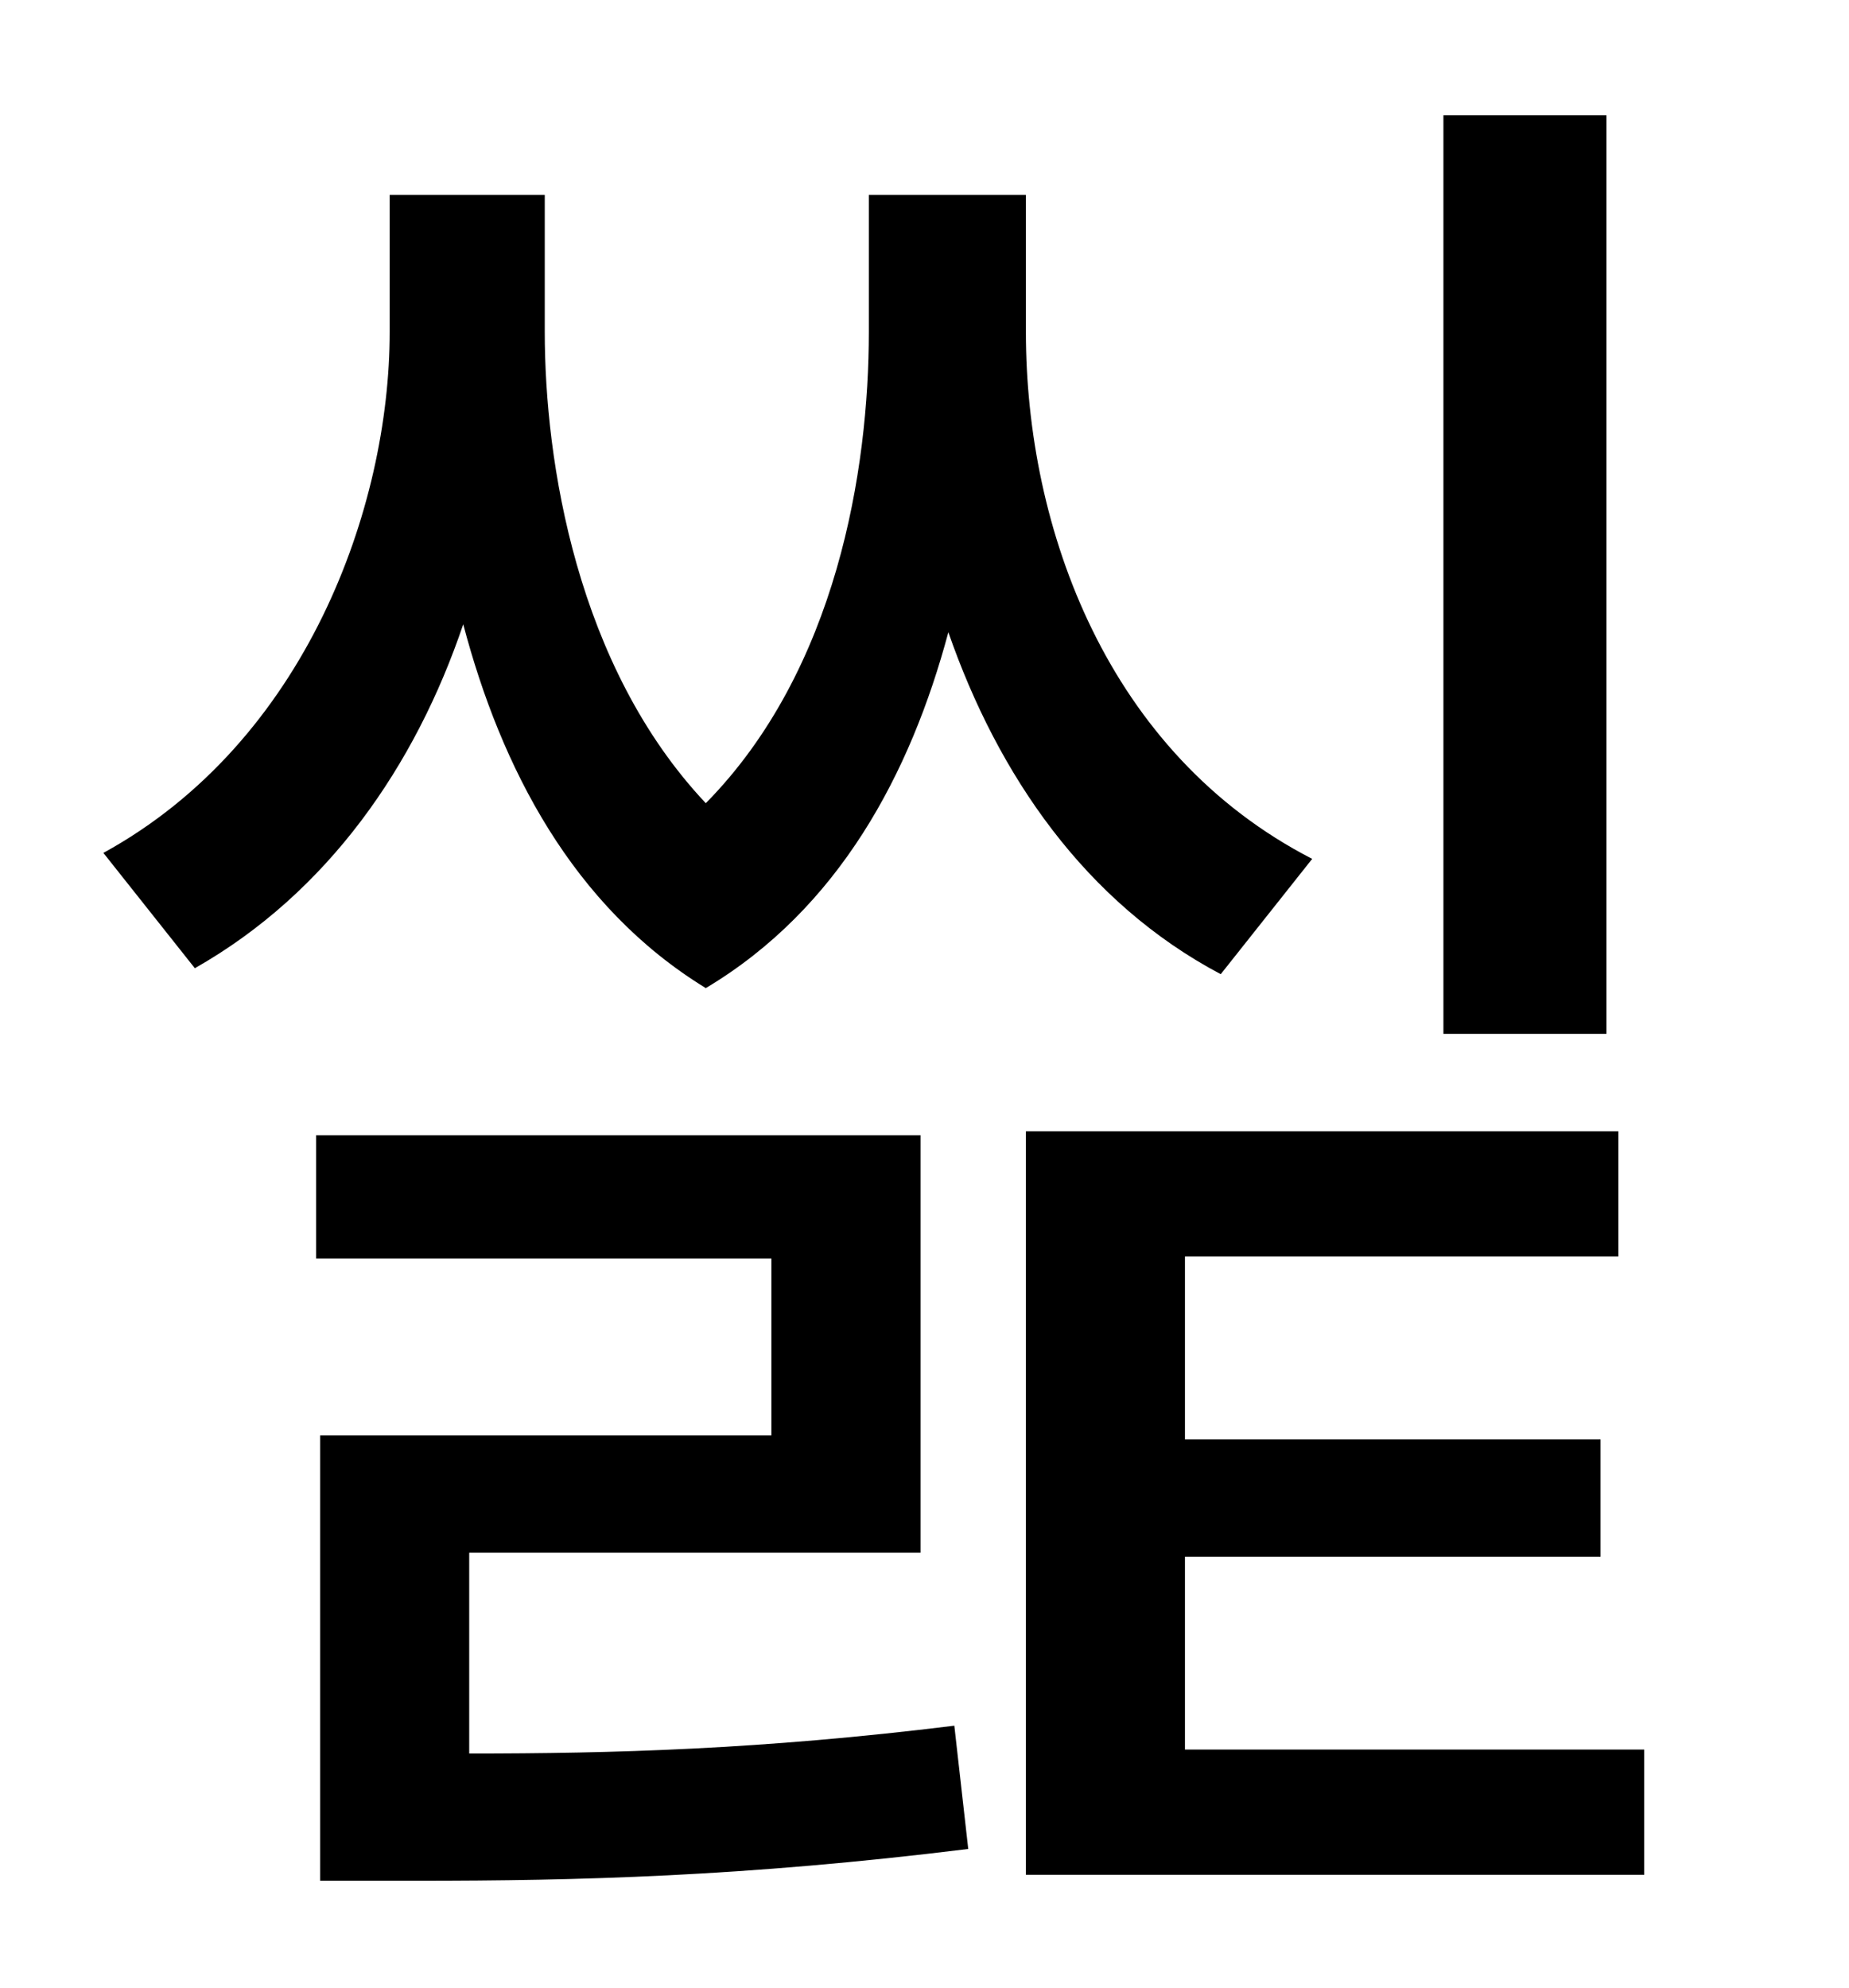 <?xml version="1.0" standalone="no"?>
<!DOCTYPE svg PUBLIC "-//W3C//DTD SVG 1.1//EN" "http://www.w3.org/Graphics/SVG/1.1/DTD/svg11.dtd" >
<svg xmlns="http://www.w3.org/2000/svg" xmlns:xlink="http://www.w3.org/1999/xlink" version="1.1" viewBox="-10 0 930 1000">
   <path fill="currentColor"
d="M798 58v462h-82v-462h82zM650 432l-46 58c-68 -36 -112 -100 -137 -172c-19 71 -55 139 -122 179c-67 -41 -103 -111 -122 -183c-24 71 -68 135 -135 173l-46 -58c102 -56 144 -174 144 -262v-69h78v69c0 65 16 168 81 237c66 -67 82 -168 82 -237v-69h79v69
c0 99 41 212 144 265zM226 781v101c72 0 147 -2 244 -14l7 62c-113 14 -197 16 -277 16h-49v-224h227v-89h-229v-62h304v210h-227zM586 880h231v63h-311v-374h298v63h-218v92h209v59h-209v97z" />
</svg>
